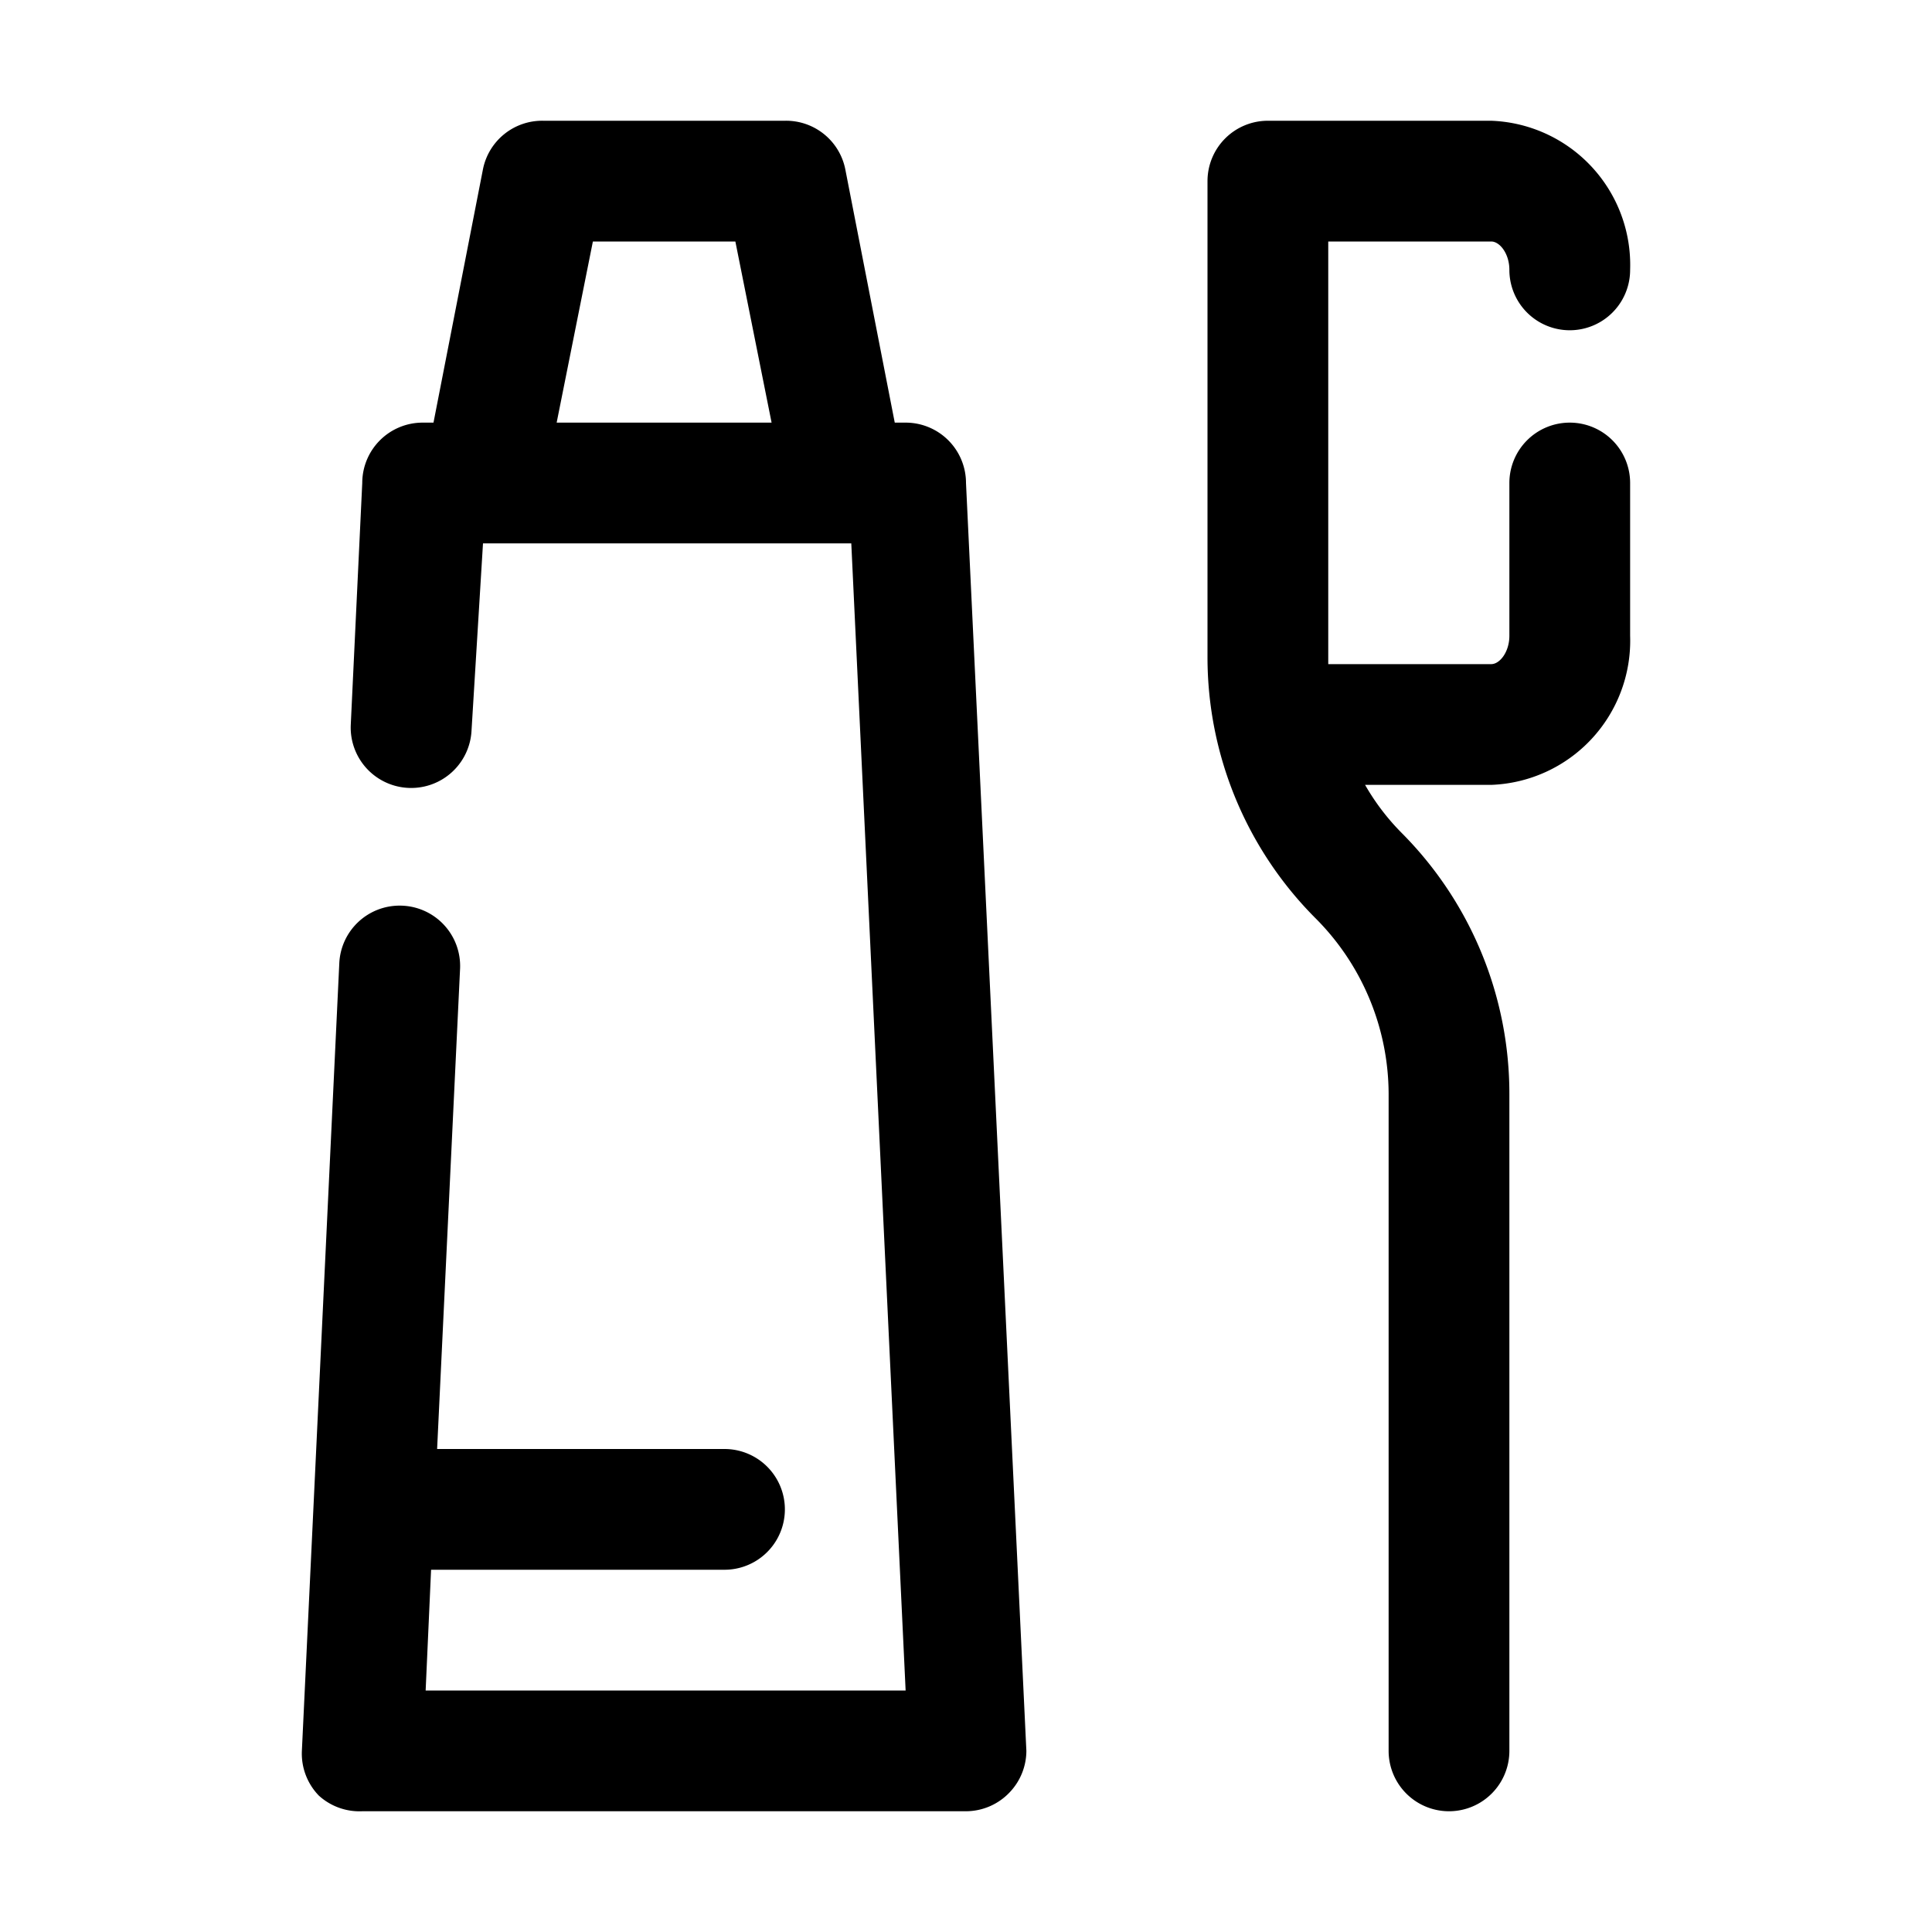 <svg xmlns="http://www.w3.org/2000/svg" viewBox="0 0 32 32"><g id="toothbrush"><path d="M26,7a1,1,0,0,0-1,1v2.53c0,.27-.16.47-.3.47H22s0-.08,0-.12V4h2.7c.14,0,.3.2.3.47a1,1,0,0,0,2,0A2.39,2.39,0,0,0,24.7,2H21a1,1,0,0,0-1,1v7.88a6.12,6.12,0,0,0,1.79,4.33A4.13,4.13,0,0,1,23,18.12V29a1,1,0,0,0,2,0V18.12a6.12,6.12,0,0,0-1.79-4.33,3.83,3.83,0,0,1-.6-.79H24.7A2.39,2.39,0,0,0,27,10.53V8A1,1,0,0,0,26,7Z"/><path d="M15,7h-.18L14,2.8A1,1,0,0,0,13,2H9a1,1,0,0,0-1,.8L7.18,7H7A1,1,0,0,0,6,8l-.19,4a1,1,0,0,0,2,.1L8,9h6.1L15,28H7.05l.09-2H12a1,1,0,0,0,0-2H7.24l.38-7.95a1,1,0,0,0-1-1.05,1,1,0,0,0-1,.95L5,29a1,1,0,0,0,.28.74A1,1,0,0,0,6,30H16a1,1,0,0,0,.72-.31A1,1,0,0,0,17,29L16,8A1,1,0,0,0,15,7ZM9.22,7l.6-3h2.36l.6,3Z"/></g></svg>